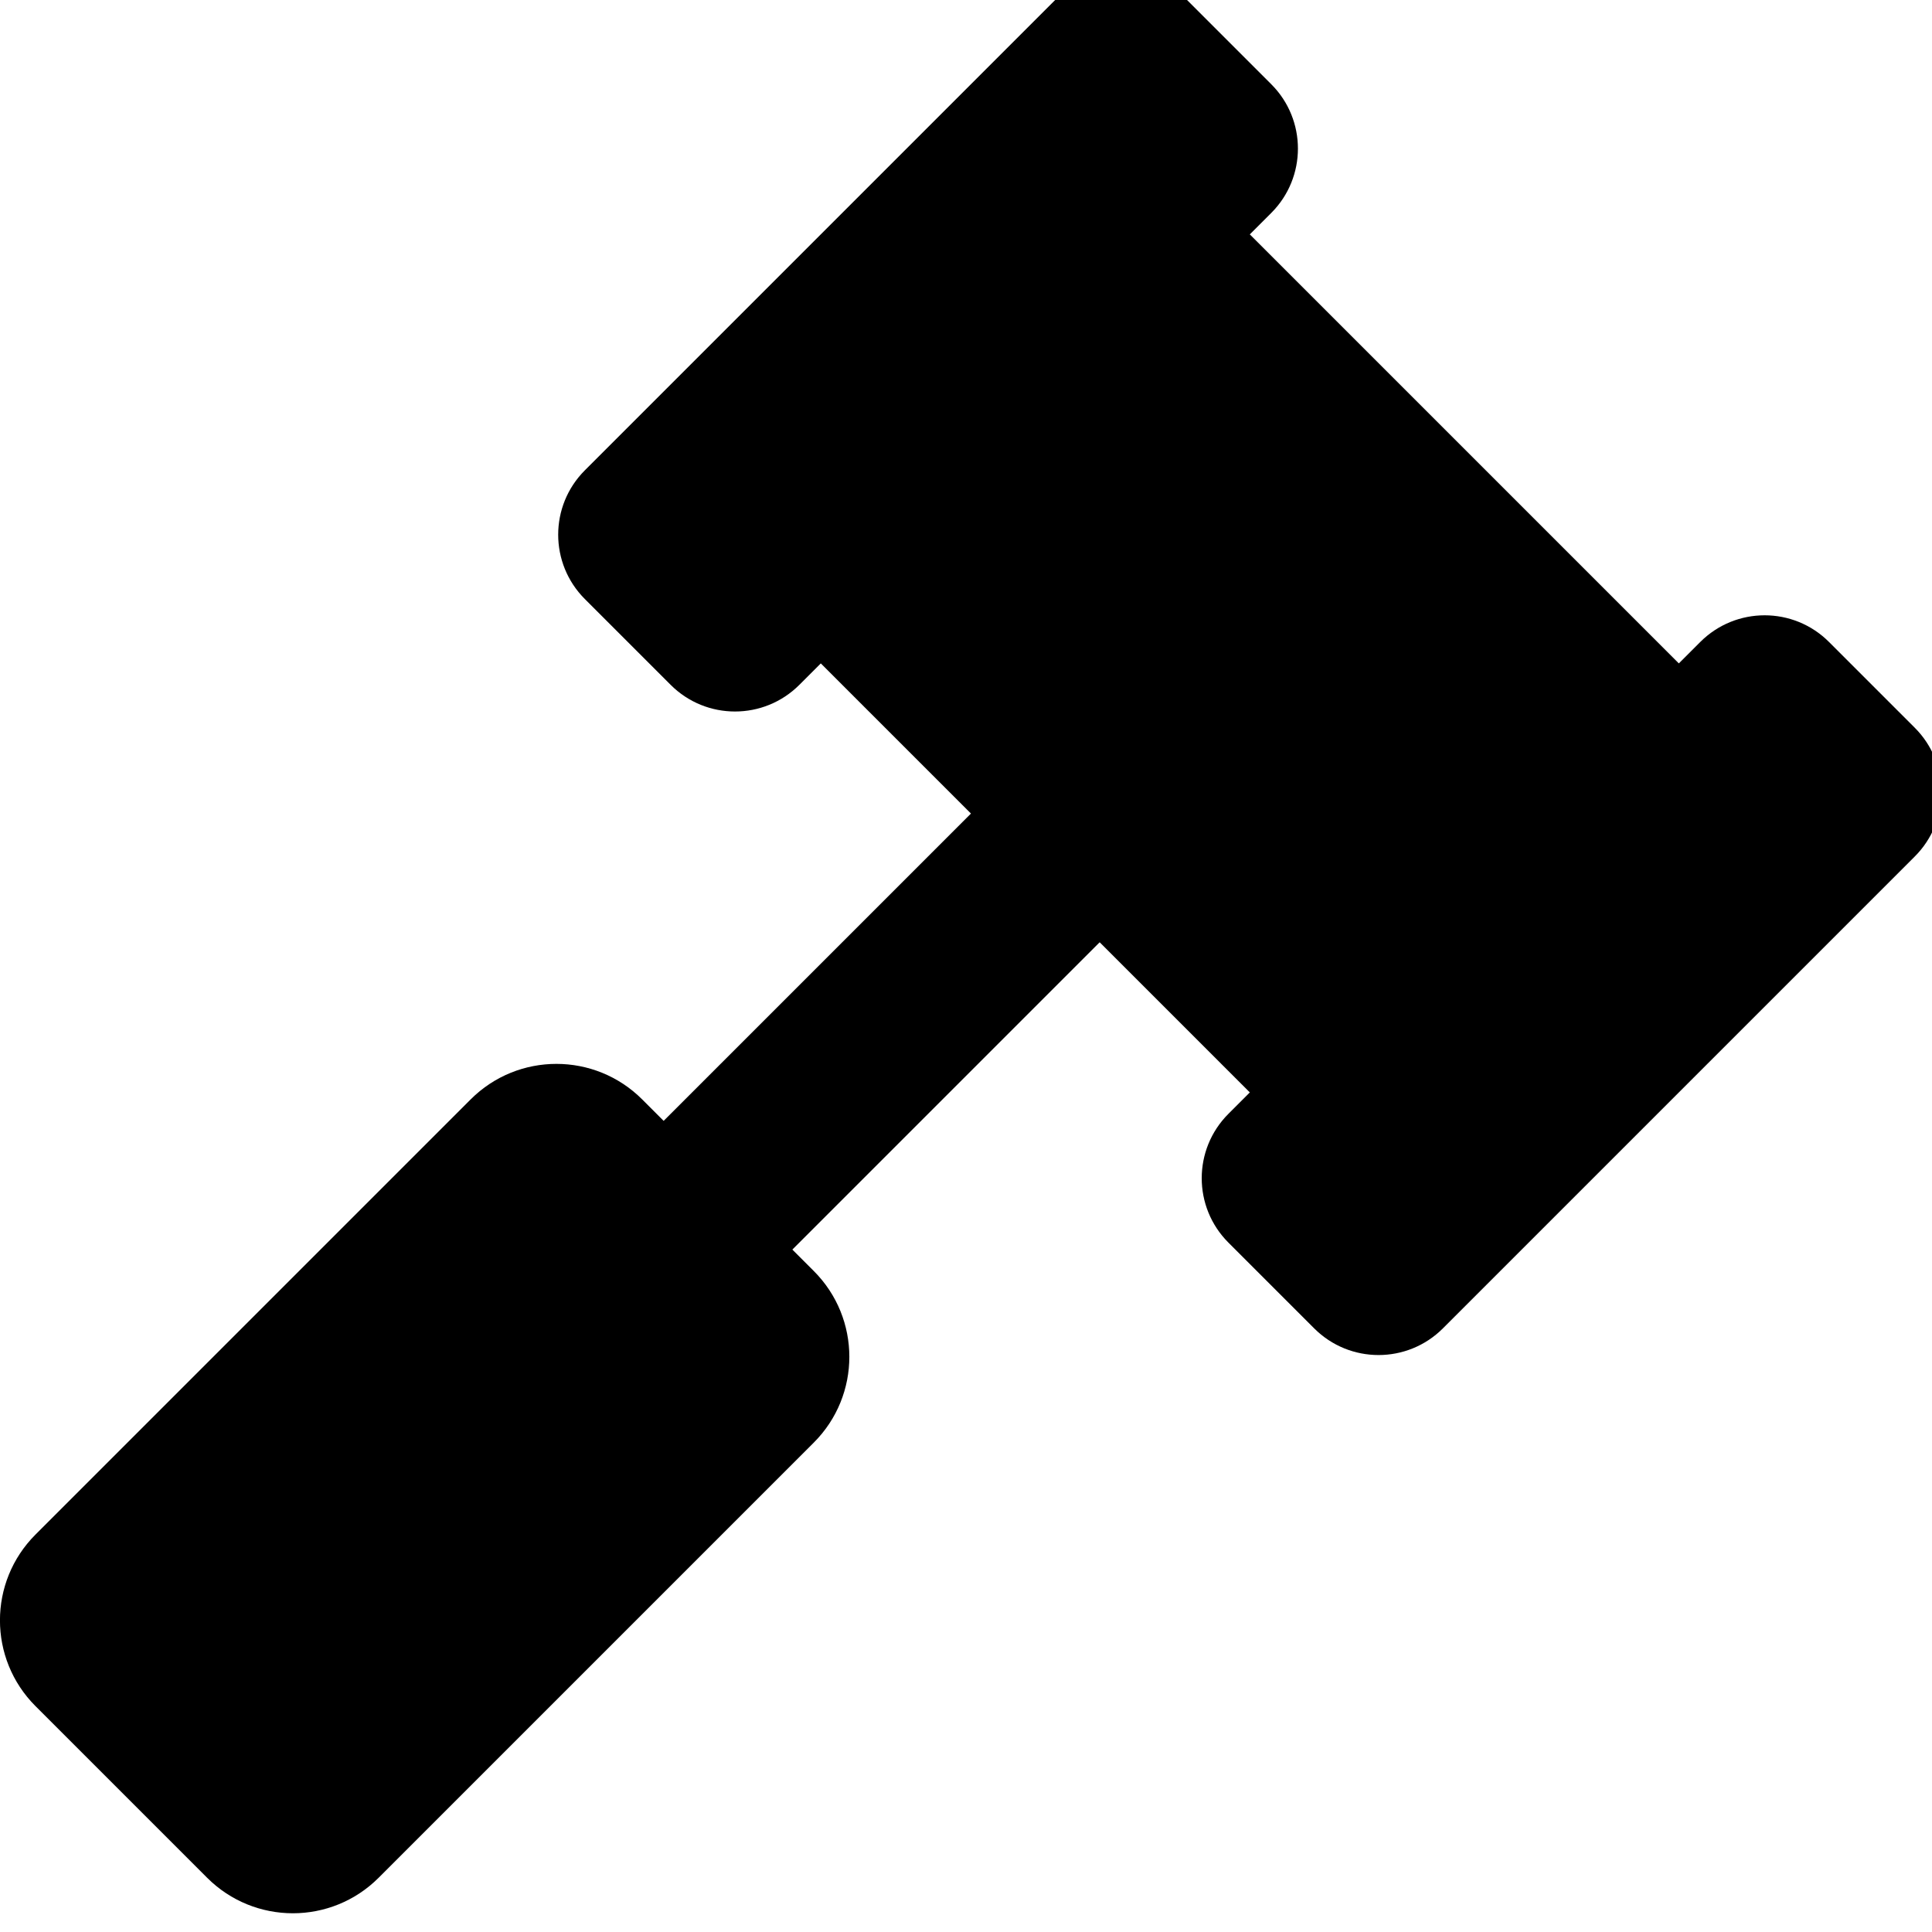 <!-- Generated by IcoMoon.io -->
<svg version="1.1" xmlns="http://www.w3.org/2000/svg" width="32" height="32" viewBox="0 0 32 32">
<title>gavel</title>
<path d="M31.715 12.054l-1.421-1.421c-0.589-0.589-1.543-0.589-2.132 0l-0.355 0.355-7.106-7.106 0.355-0.355c0.589-0.589 0.589-1.543 0-2.132l-1.421-1.421c-0.589-0.589-1.543-0.589-2.132 0l-7.816 7.816c-0.589 0.589-0.589 1.543 0 2.132l1.421 1.421c0.589 0.589 1.543 0.589 2.132 0l0.355-0.355 2.487 2.487-5.090 5.090-0.355-0.355c-0.785-0.785-2.057-0.785-2.842 0l-7.207 7.207c-0.785 0.785-0.785 2.057 0 2.842l2.842 2.842c0.785 0.785 2.057 0.785 2.842 0l7.207-7.207c0.785-0.785 0.785-2.057 0-2.842l-0.355-0.355 5.090-5.090 2.487 2.487-0.355 0.355c-0.589 0.589-0.589 1.543 0 2.132l1.421 1.421c0.589 0.589 1.543 0.589 2.132 0l7.816-7.816c0.589-0.589 0.589-1.543 0-2.132z"></path>
</svg>
